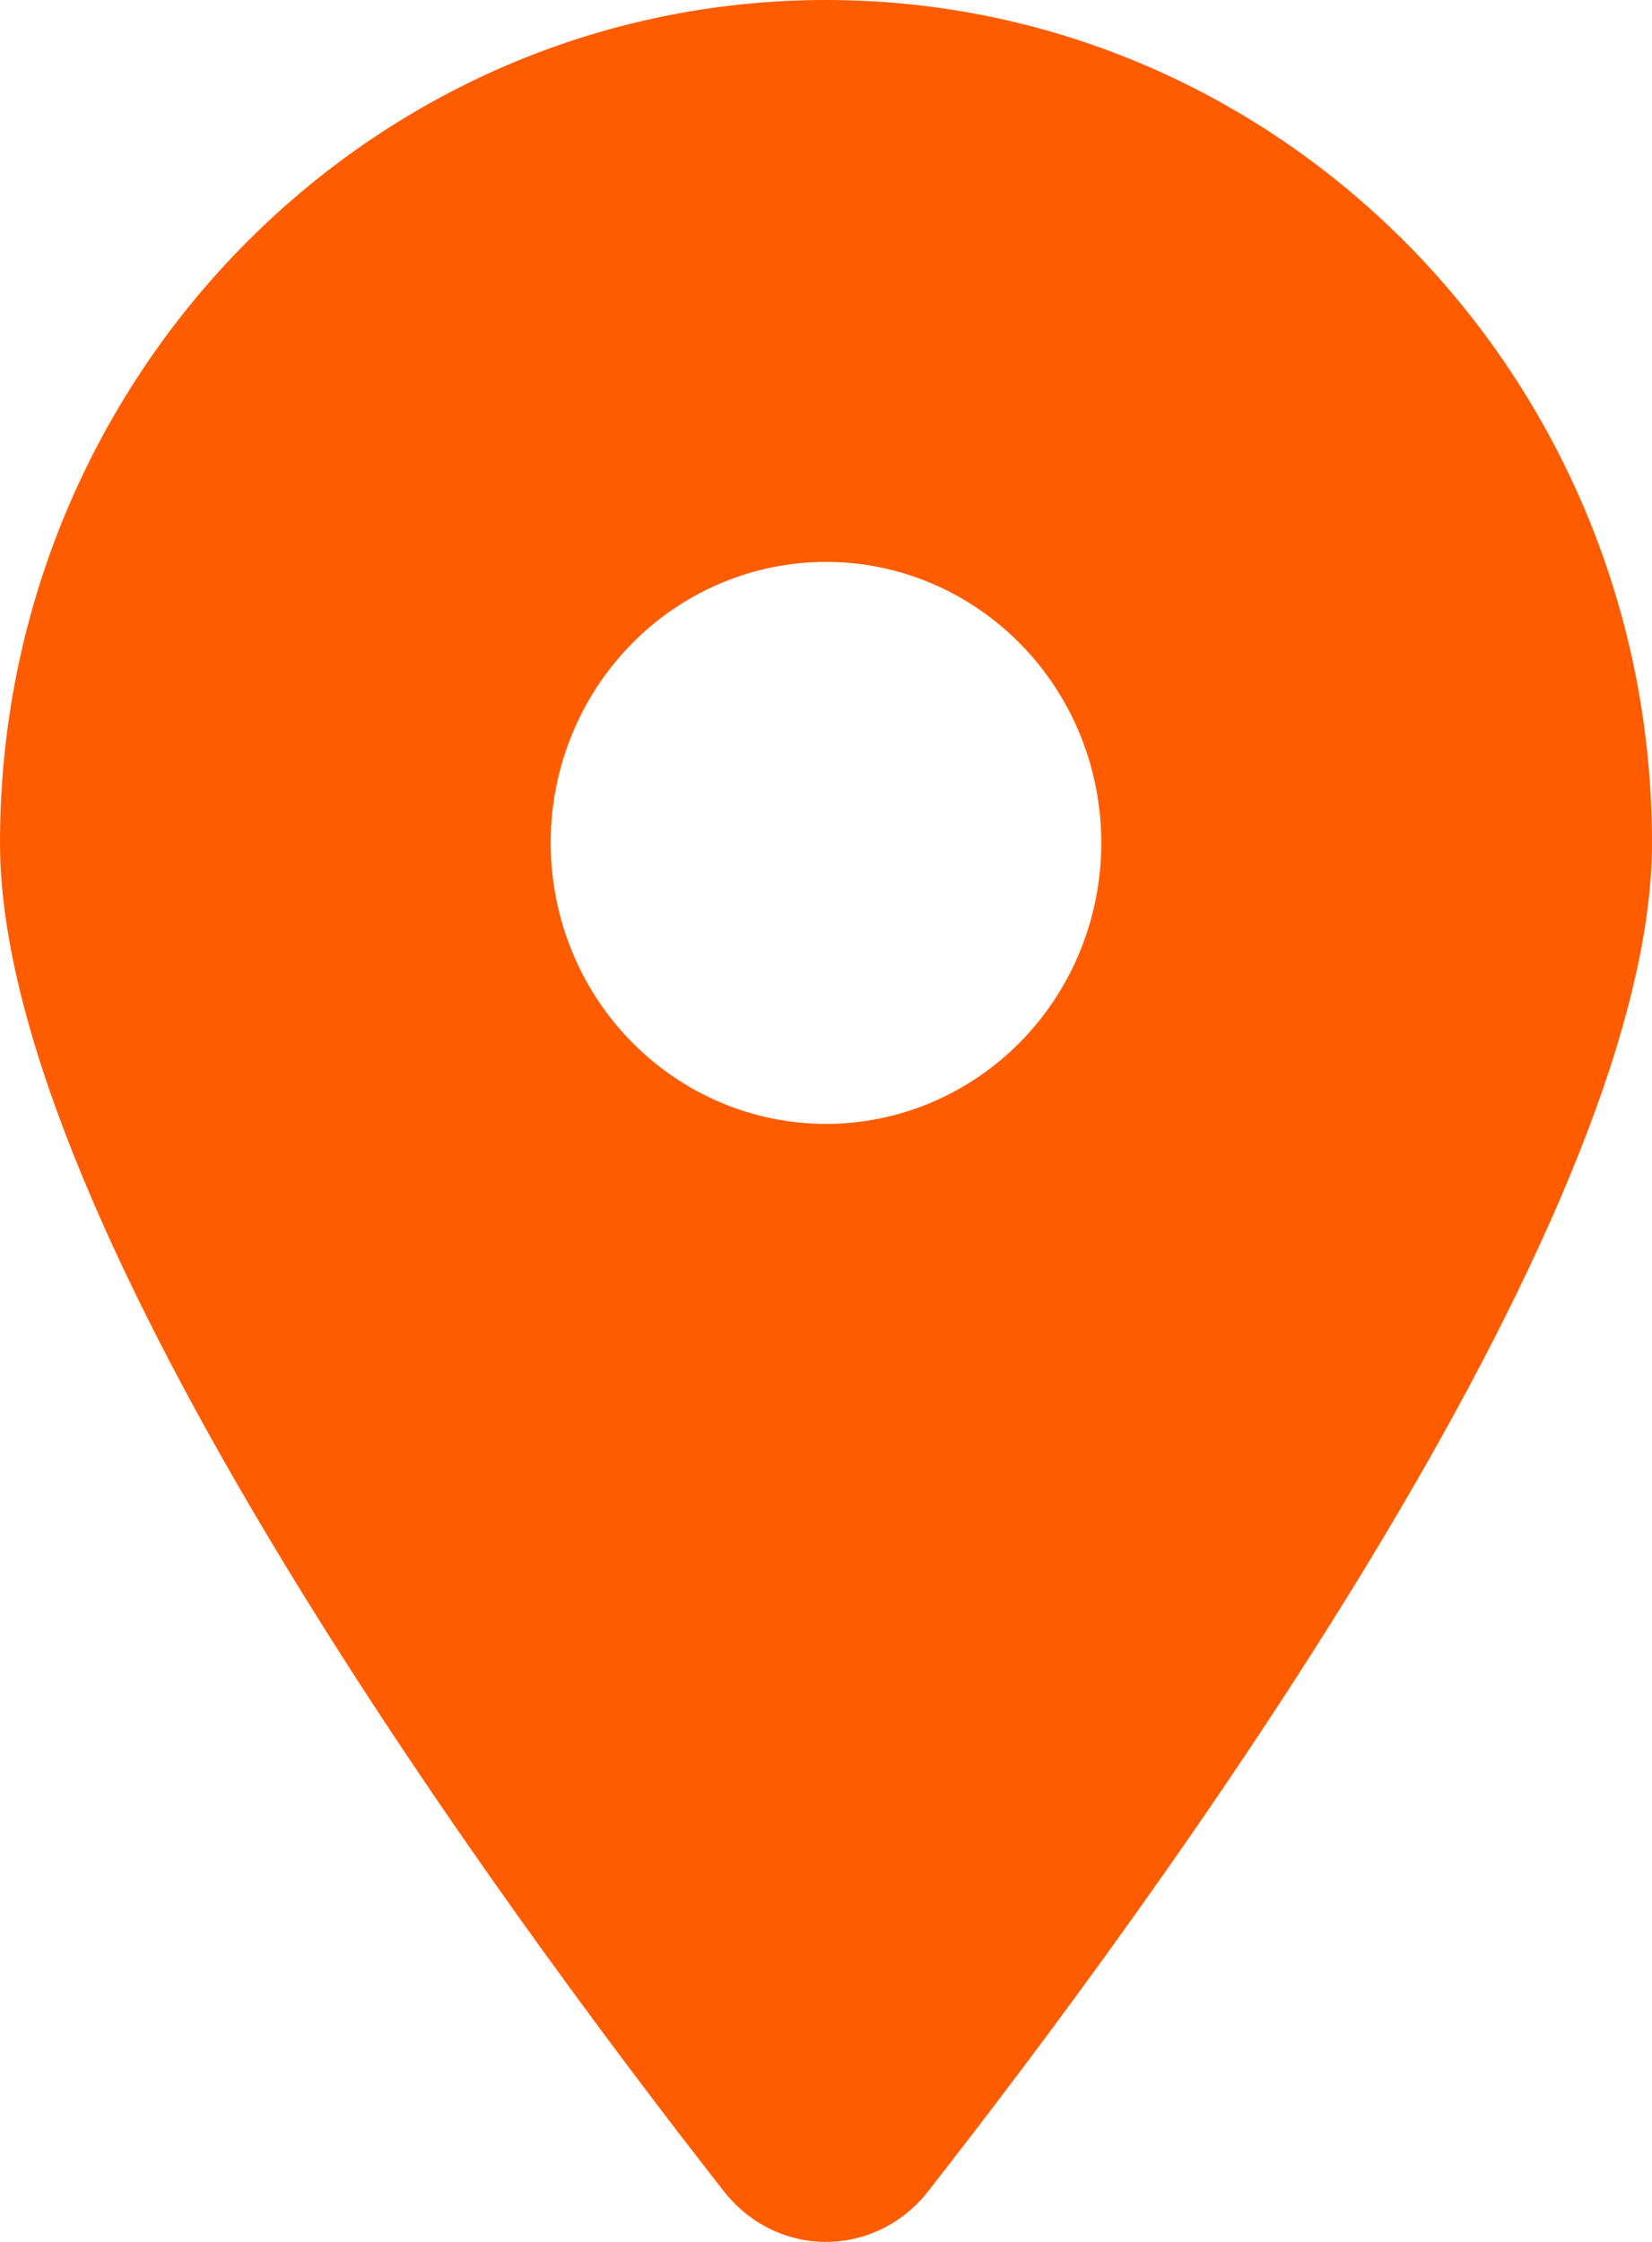 <svg width="14" height="19" viewBox="0 0 14 19" fill="none" xmlns="http://www.w3.org/2000/svg">
<path d="M7.864 18.573C9.734 16.184 14 10.395 14 7.143C14 3.2 10.865 0 7 0C3.135 0 0 3.2 0 7.143C0 10.395 4.266 16.184 6.136 18.573C6.584 19.142 7.416 19.142 7.864 18.573ZM7 4.762C7.619 4.762 8.212 5.013 8.65 5.46C9.088 5.906 9.333 6.512 9.333 7.143C9.333 7.775 9.088 8.381 8.65 8.827C8.212 9.274 7.619 9.525 7 9.525C6.381 9.525 5.788 9.274 5.35 8.827C4.912 8.381 4.667 7.775 4.667 7.143C4.667 6.512 4.912 5.906 5.35 5.46C5.788 5.013 6.381 4.762 7 4.762Z" fill="#FF5C00"/>
</svg>

